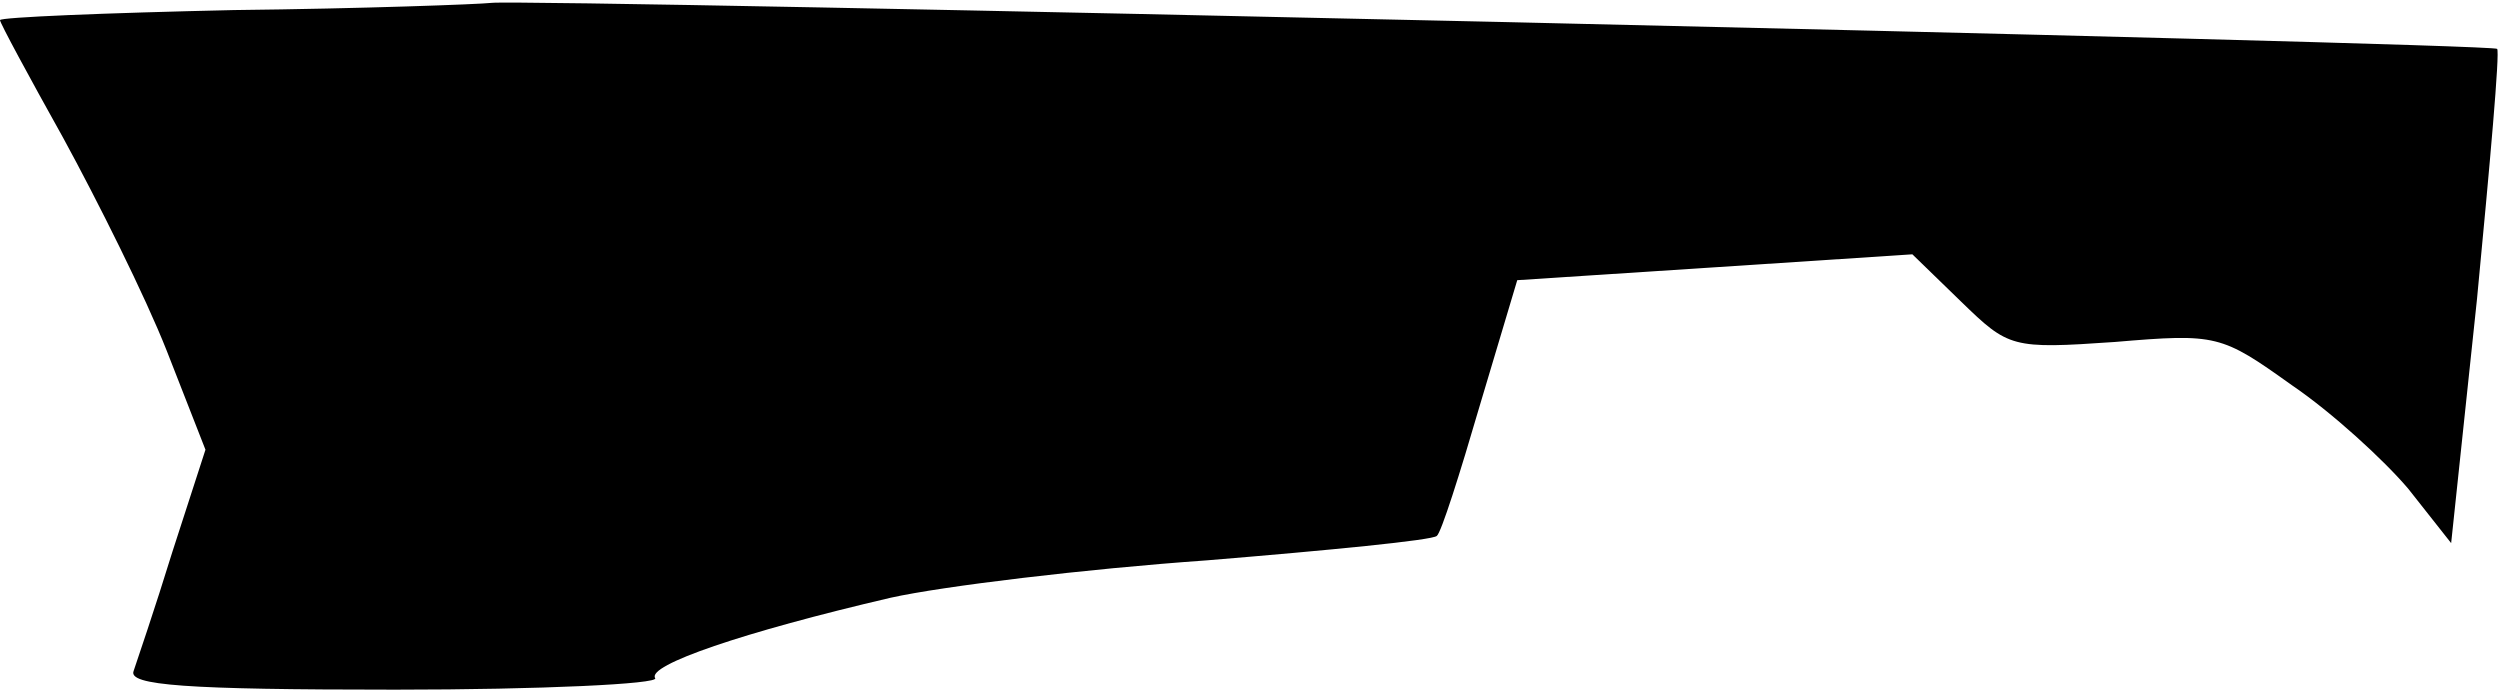 <?xml version="1.0" standalone="no"?>
<!DOCTYPE svg PUBLIC "-//W3C//DTD SVG 20010904//EN"
 "http://www.w3.org/TR/2001/REC-SVG-20010904/DTD/svg10.dtd">
<svg version="1.0" xmlns="http://www.w3.org/2000/svg"
 width="174pt" height="48pt" viewBox="0 0 174 48"
 preserveAspectRatio="xMidYMid meet">
<g transform="translate(0,48) scale(0.1,-0.1)"
fill="#000000" stroke="none">
<path fill="#000000" stroke="none" d="M163 473 c-90 -2 -163 -5 -163 -7 0 -2
20 -39 44 -82 24 -44 57 -110 72 -148 l27 -69 -23 -71 c-12 -39 -25 -77 -27
-83 -4 -10 36 -13 182 -13 102 0 184 4 181 8 -6 9 61 32 164 56 36 8 135 20
220 26 85 7 157 14 160 17 3 2 16 43 30 91 l26 87 138 9 137 9 34 -33 c33 -32
35 -33 107 -28 71 6 74 5 123 -30 28 -19 64 -52 81 -72 l30 -38 18 170 c9 94
16 172 14 174 -4 4 -1370 35 -1396 32 -9 -1 -90 -4 -179 -5z"/>
</g>
</svg>
